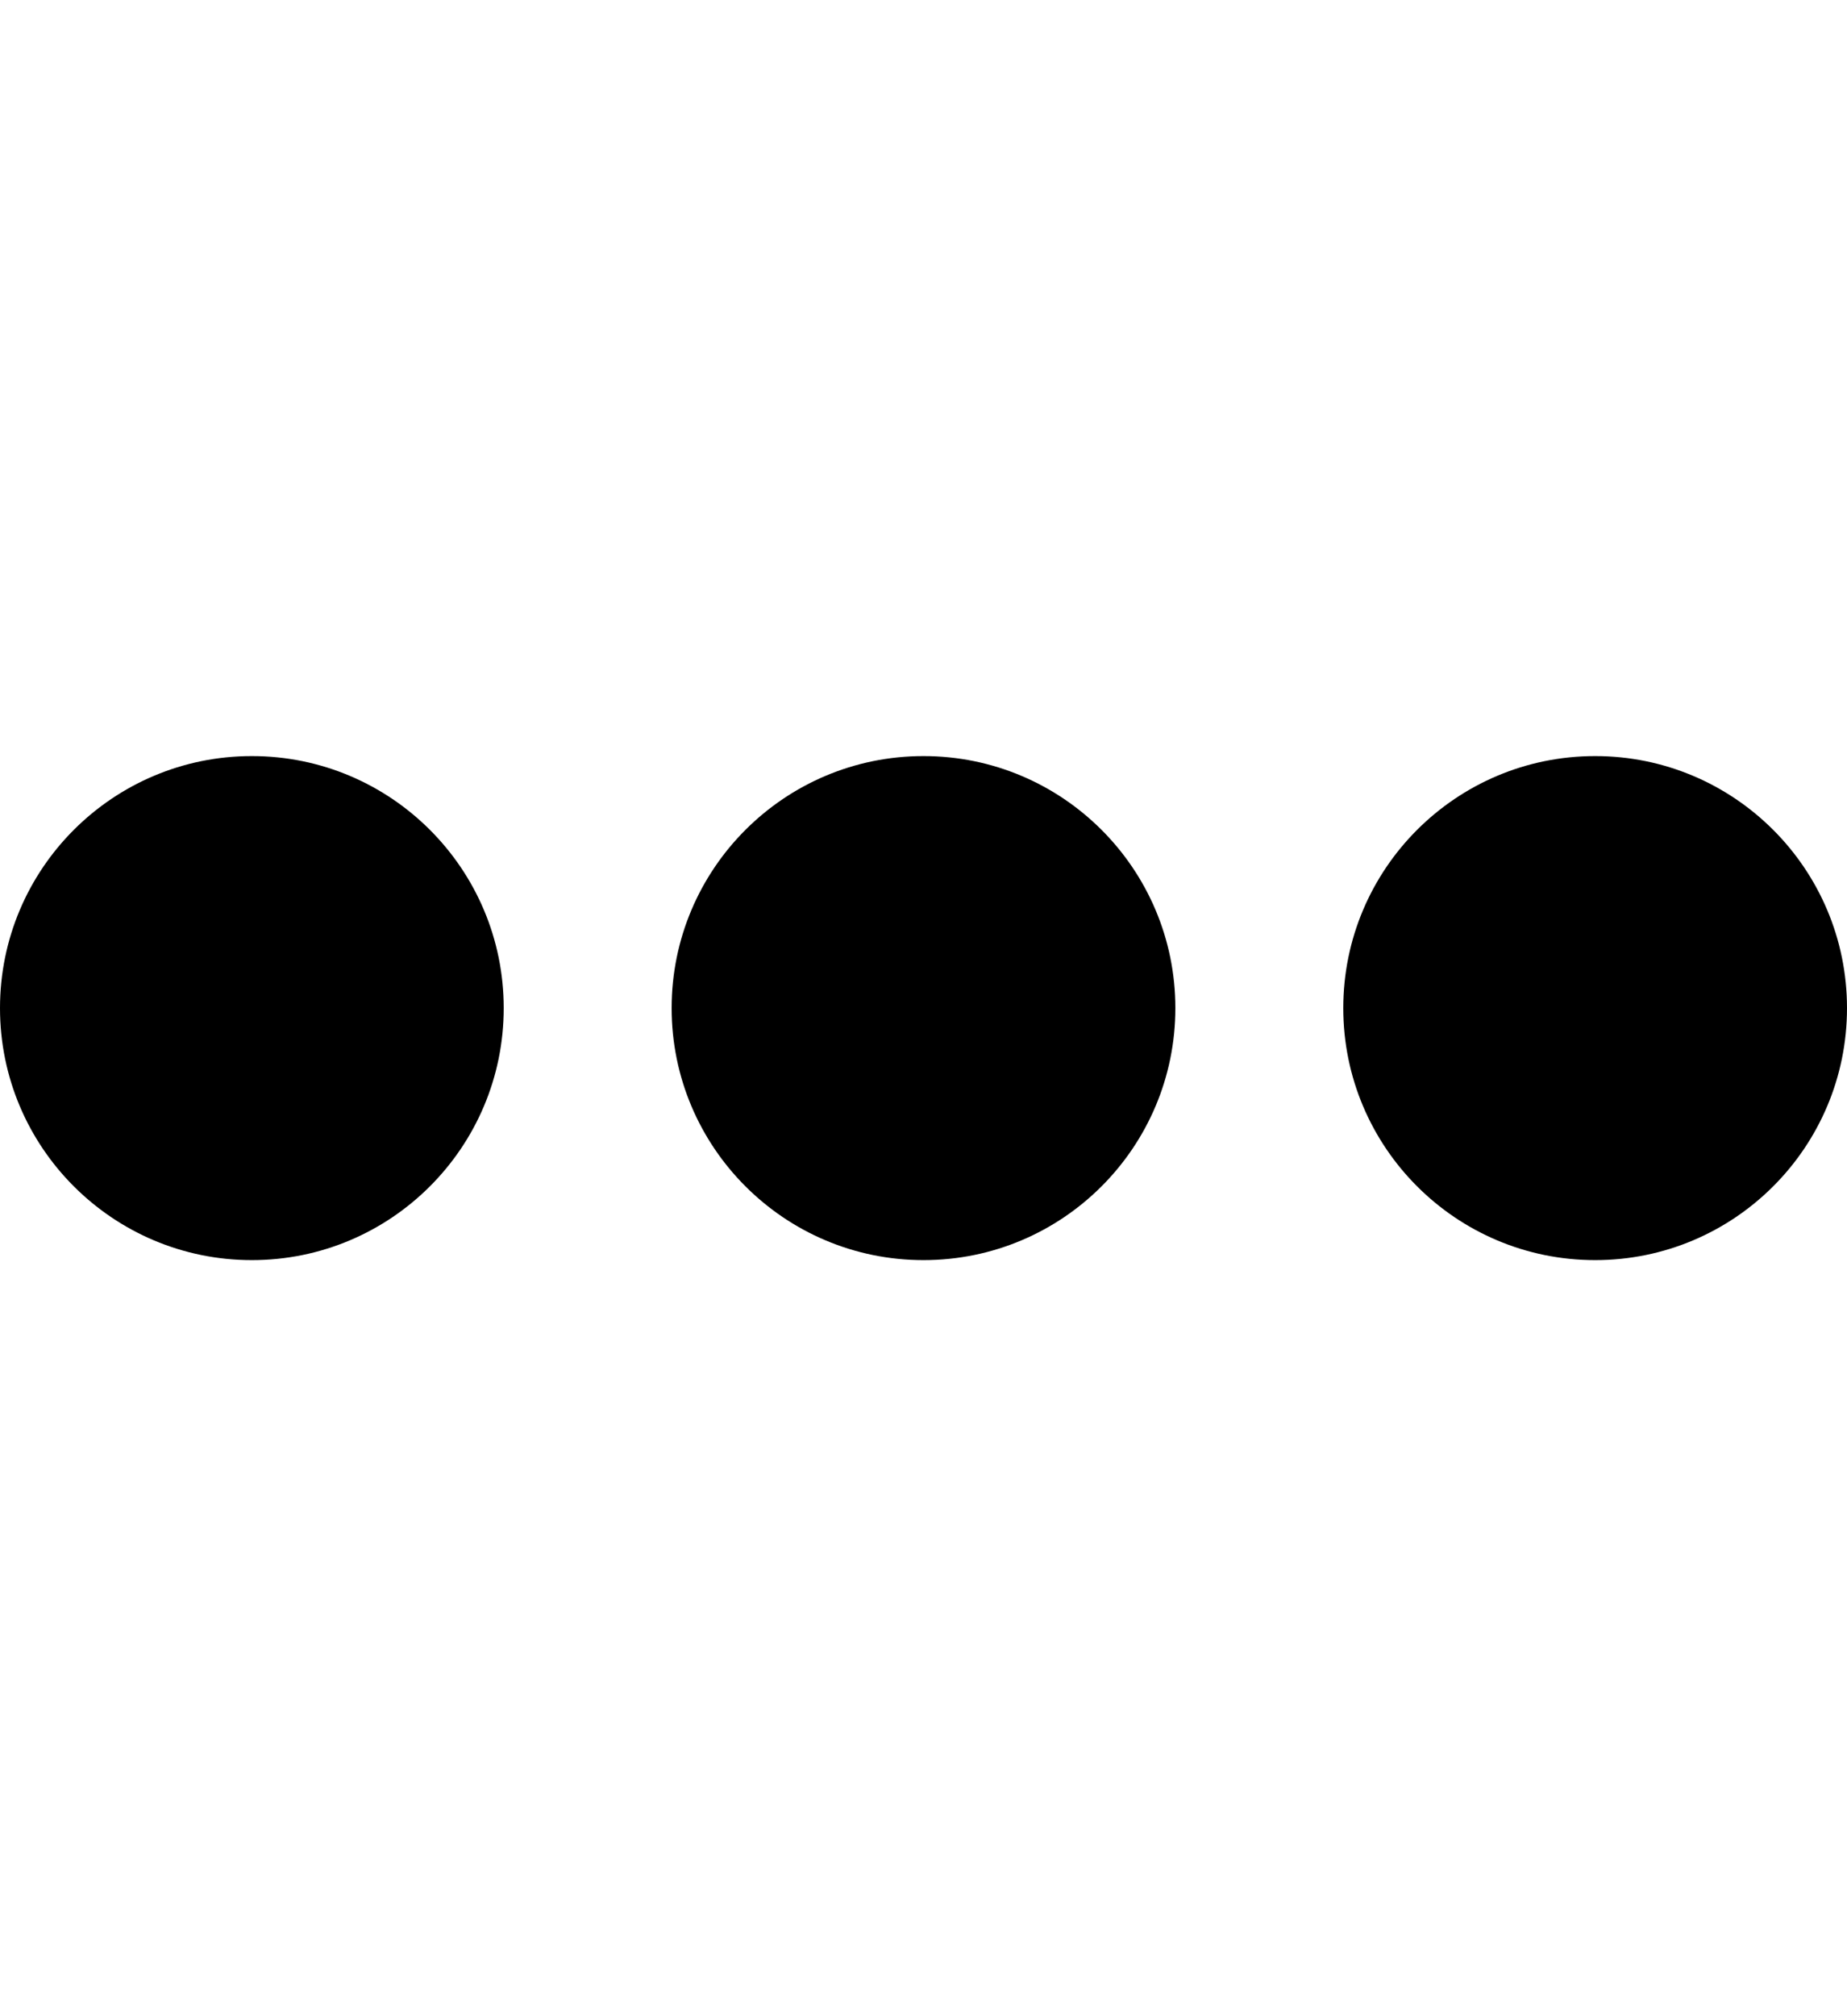 <?xml version="1.0" encoding="utf-8"?>
<!-- Generator: Adobe Illustrator 21.0.1, SVG Export Plug-In . SVG Version: 6.00 Build 0)  -->
<svg version="1.1" id="icon-" xmlns="http://www.w3.org/2000/svg" xmlns:xlink="http://www.w3.org/1999/xlink" x="0px" y="0px"
	 viewBox="0 0 1320 1440" enable-background="new 0 0 1320 1440" xml:space="preserve">
<path id="ellipsis_1_" d="M360,720c0,99.4-80.6,180-180,180S0,819.4,0,720s80.6-180,180-180S360,620.6,360,720z M660,540
	c-99.4,0-180,80.6-180,180s80.6,180,180,180s180-80.6,180-180S759.4,540,660,540z M1140,540c-99.4,0-180,80.6-180,180
	s80.6,180,180,180s180-80.6,180-180S1239.4,540,1140,540z"/>
</svg>
